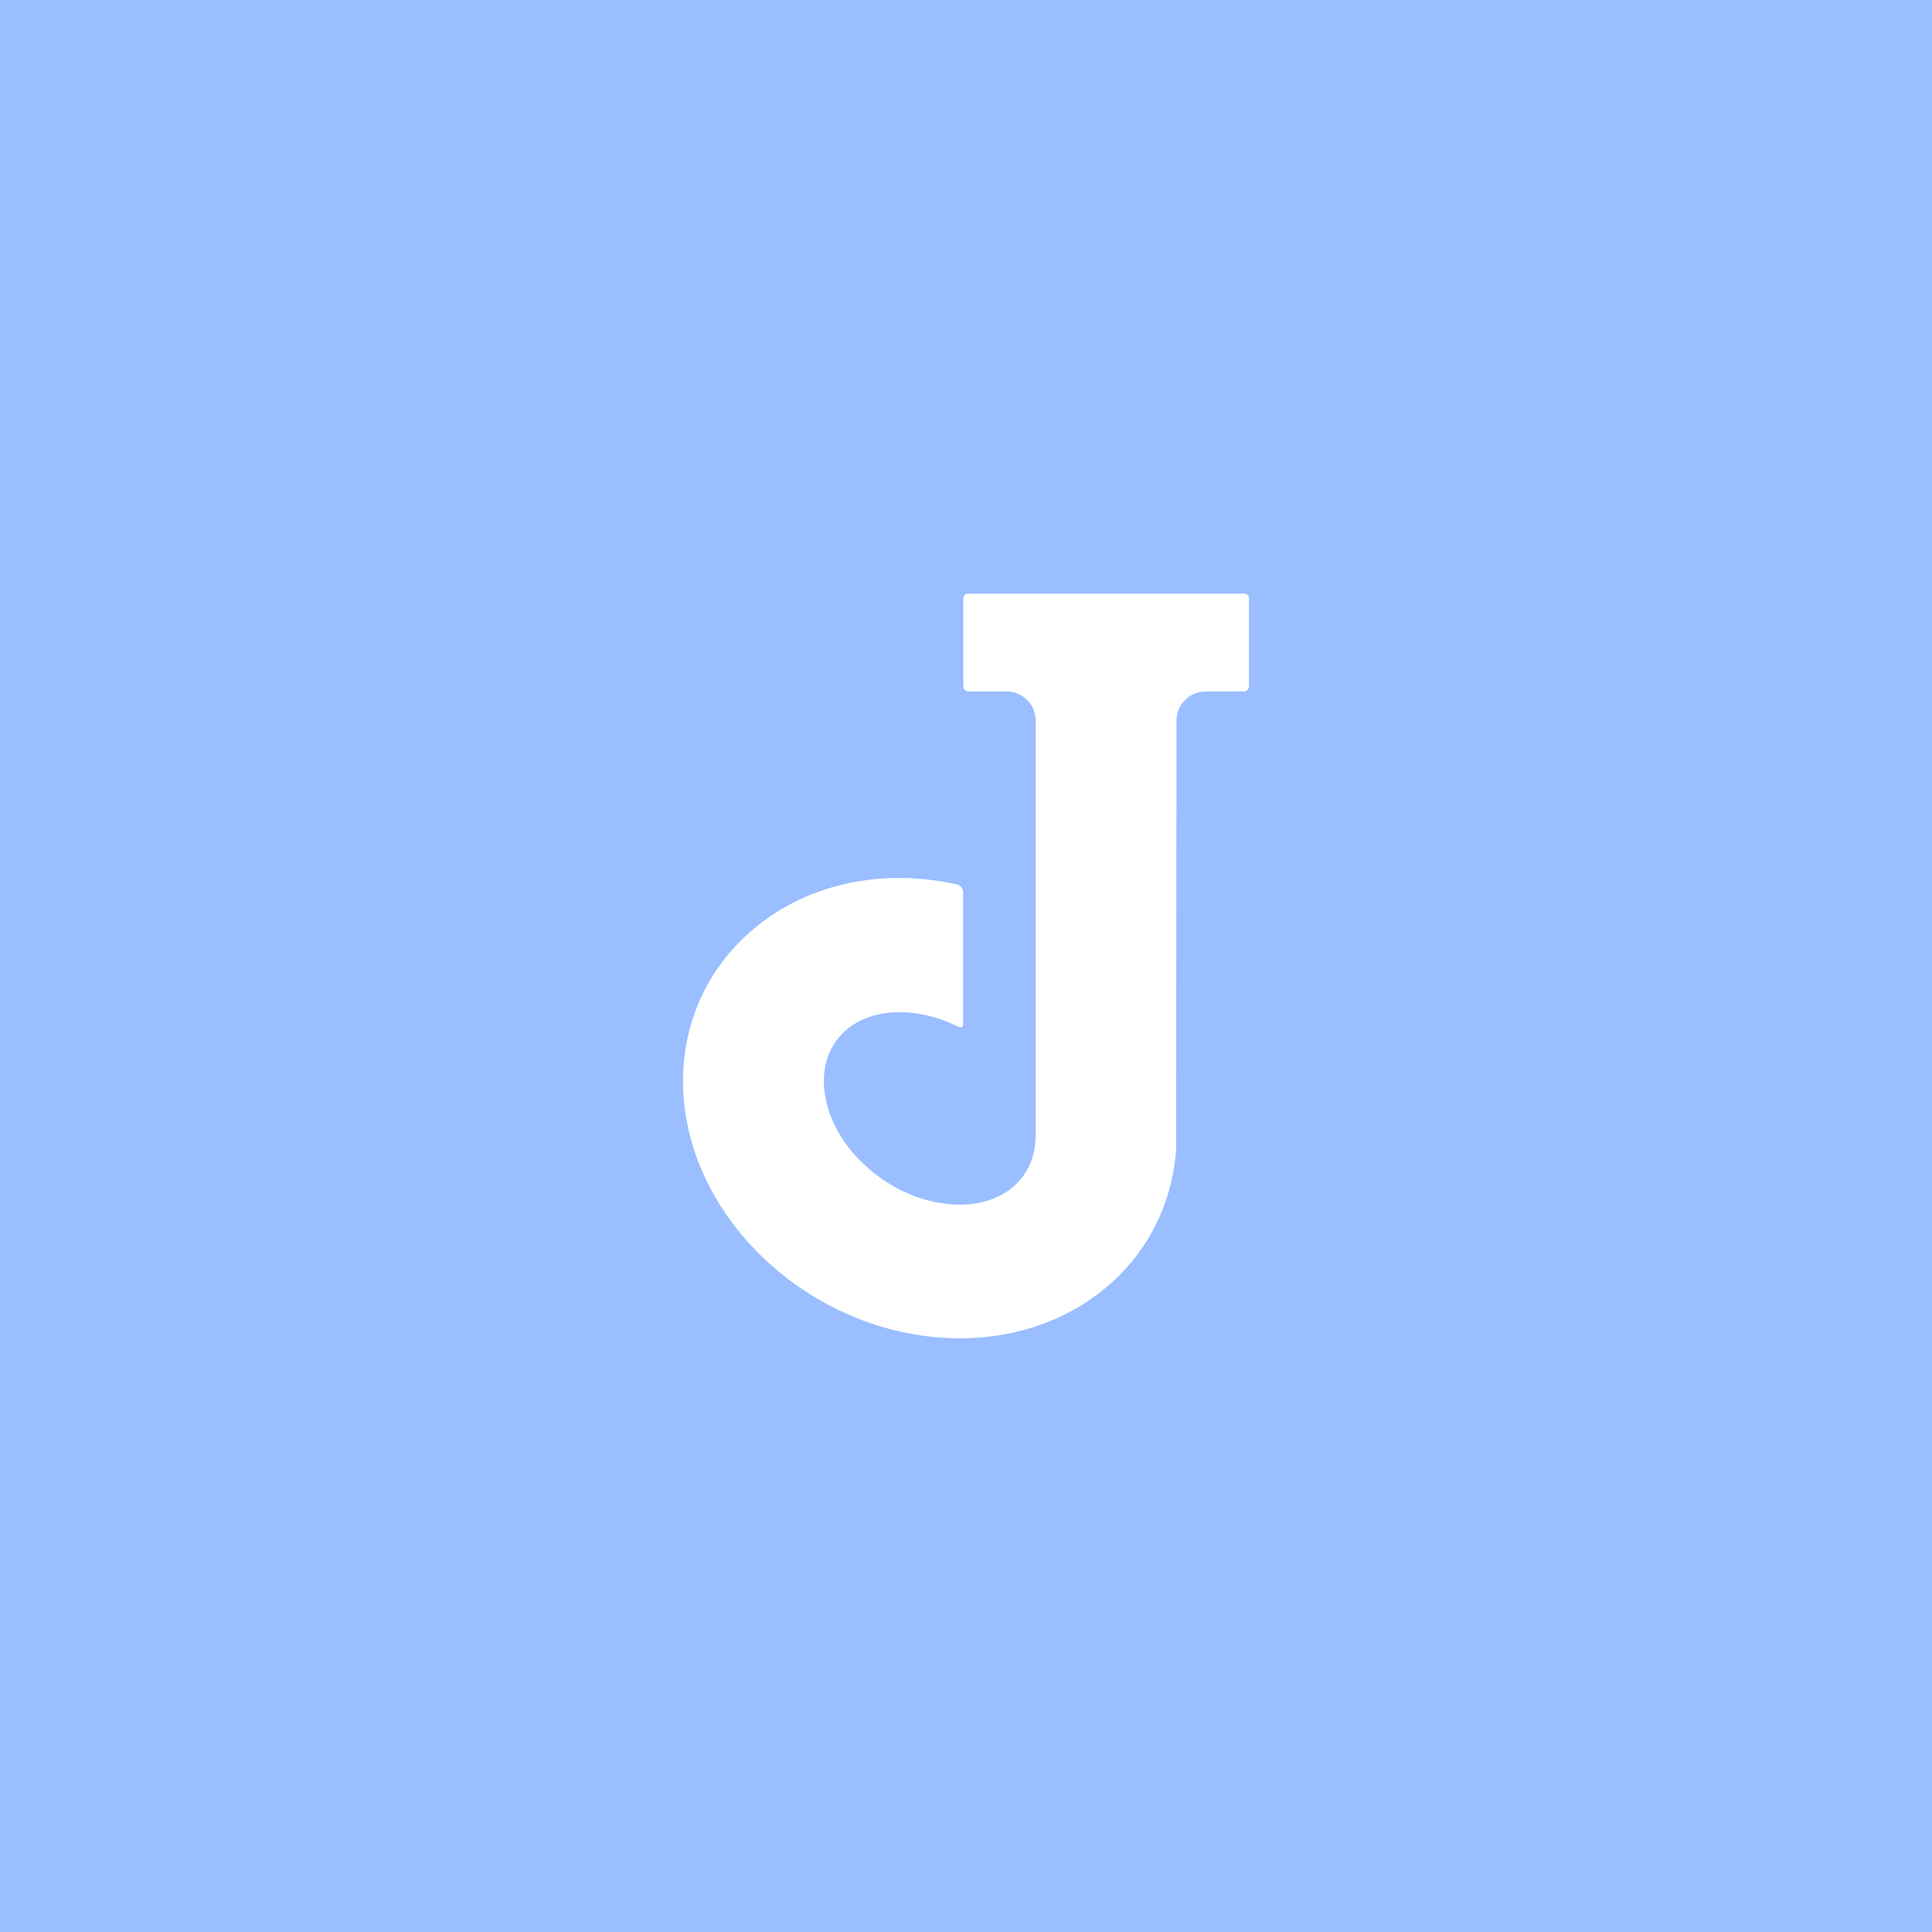 <svg xmlns="http://www.w3.org/2000/svg" xml:space="preserve" id="svg16" version="1.1" viewBox="0 0 192 192">
  <defs id="defs4">
    <linearGradient id="linearGradient26" x1="0" x2="1" y1="0" y2="0"
      gradientTransform="scale(-6205.44 6205.44) rotate(45 -.454 -.895)" gradientUnits="userSpaceOnUse"
      spreadMethod="pad">
      <stop id="stop22" offset="0" style="stop-opacity:1;stop-color:#004caf" />
      <stop id="stop24" offset="1" style="stop-opacity:1;stop-color:#1f95f8" />
    </linearGradient>
    <style id="style2">
      .a {
        fill: none;
        stroke: #b1b5bd;
        stroke-linecap: round;
        stroke-linejoin: round;
        isolation: isolate;
        opacity: .63
      }
    </style>
  </defs>
  <rect id="rect6" width="100%" height="100%" class=" a" style="fill:#9abeff;stroke:none;opacity:1" />
  <path id="path30"
    d="M123.655 59H96.2c-.26 0-.47.21-.47.47v8.717c0 .293.238.531.532.531h3.764a2.906 2.906 0 0 1 2.889 2.66v41.249h-.001c.01.332-.004.659-.036.98-.004.047-.01.094-.016.14a6.911 6.911 0 0 1-.082.558c-.02.105-.048.206-.073.31-.034.136-.061.275-.103.409a6.307 6.307 0 0 1-1.184 2.18c-.02.023-.044.044-.064.067-.166.192-.34.379-.532.554-.194.177-.4.34-.616.493-1.535 1.088-3.603 1.567-5.912 1.346-2.945-.277-5.867-1.613-8.229-3.761-2.361-2.149-3.83-4.807-4.133-7.486-.273-2.397.445-4.507 2.02-5.94a.054.054 0 0 0 .012-.01c.06-.055.128-.103.19-.156 1.128-.945 2.599-1.517 4.276-1.675l.055-.006c.177-.016.357-.023.538-.03.095-.003.189-.01.285-.01.032 0 .063-.004.095-.004.057 0 .116.007.173.008.265.004.531.015.803.038.034.003.067.002.102.005.025.003.05.008.075.01 1.54.155 3.063.615 4.51 1.31.03.002.064.012.108.036.44.243.525-.018.538-.19V88.68a.809.809 0 0 0-.628-.79c-7.789-1.714-15.431.07-20.824 4.98-4.71 4.284-6.99 10.468-6.25 16.964.658 5.785 3.628 11.344 8.363 15.653 4.615 4.199 10.49 6.824 16.552 7.395.835.078 1.674.117 2.493.117 5.789 0 11.16-1.985 15.125-5.591 3.755-3.42 6.005-8.115 6.335-13.223l.03-33.502h.005V71.571a2.914 2.914 0 0 1 2.913-2.853h3.764a.531.531 0 0 0 .531-.531v-8.718c0-.259-.21-.469-.469-.469"
    style="fill:#fff;fill-opacity:1;fill-rule:nonzero;stroke:none;stroke-width:.133" />
</svg>
